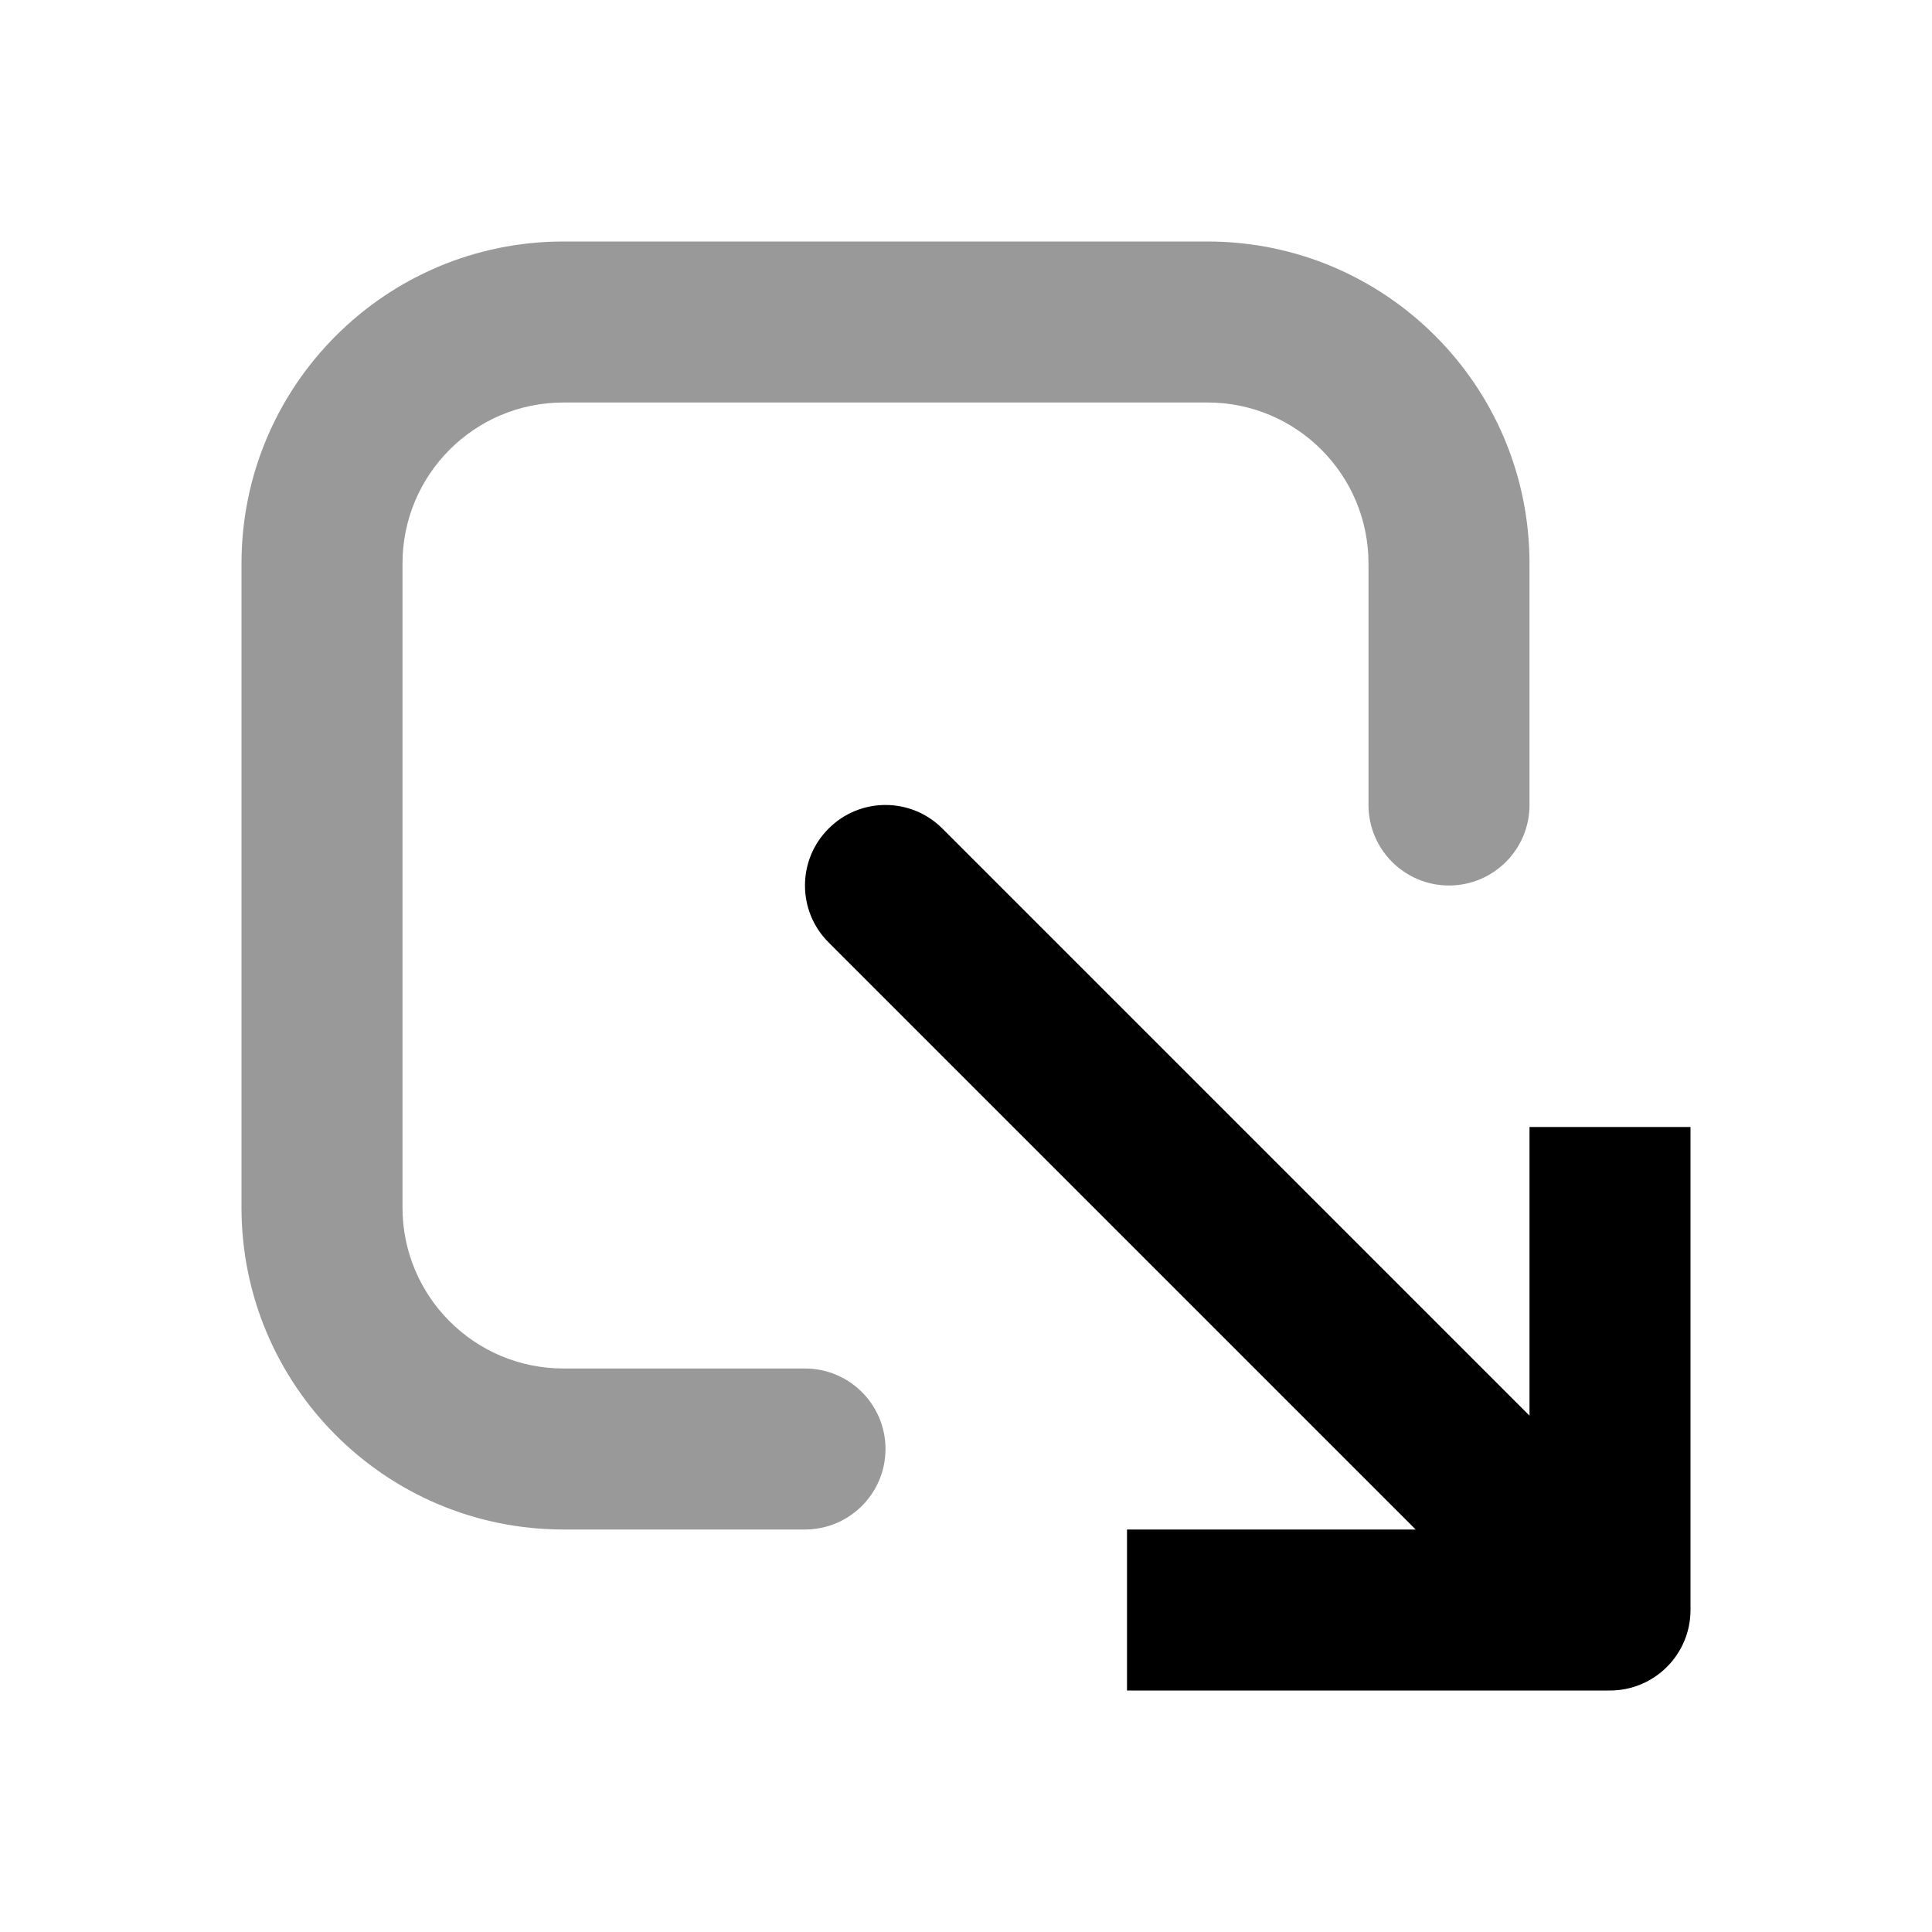 <svg width="24" height="24" viewBox="0 0 24 24" fill="none" xmlns="http://www.w3.org/2000/svg">
<path fill-rule="evenodd" clip-rule="evenodd" d="M19 7C19 4.791 17.209 3 15 3H7C4.791 3 3 4.791 3 7V15C3 17.209 4.791 19 7 19H10C10.552 19 11 18.552 11 18C11 17.448 10.552 17 10 17H7C5.895 17 5 16.105 5 15V7C5 5.895 5.895 5 7 5H15C16.105 5 17 5.895 17 7V10C17 10.552 17.448 11 18 11C18.552 11 19 10.552 19 10V7Z" fill="black" fill-opacity="0.4"/>
<path fill-rule="evenodd" clip-rule="evenodd" d="M10.293 11.707C9.902 11.317 9.902 10.683 10.293 10.293C10.683 9.902 11.317 9.902 11.707 10.293L19 17.586V14H21V20C21 20.552 20.552 21 20 21H14V19H17.586L10.293 11.707Z" fill="black"/>
</svg>

